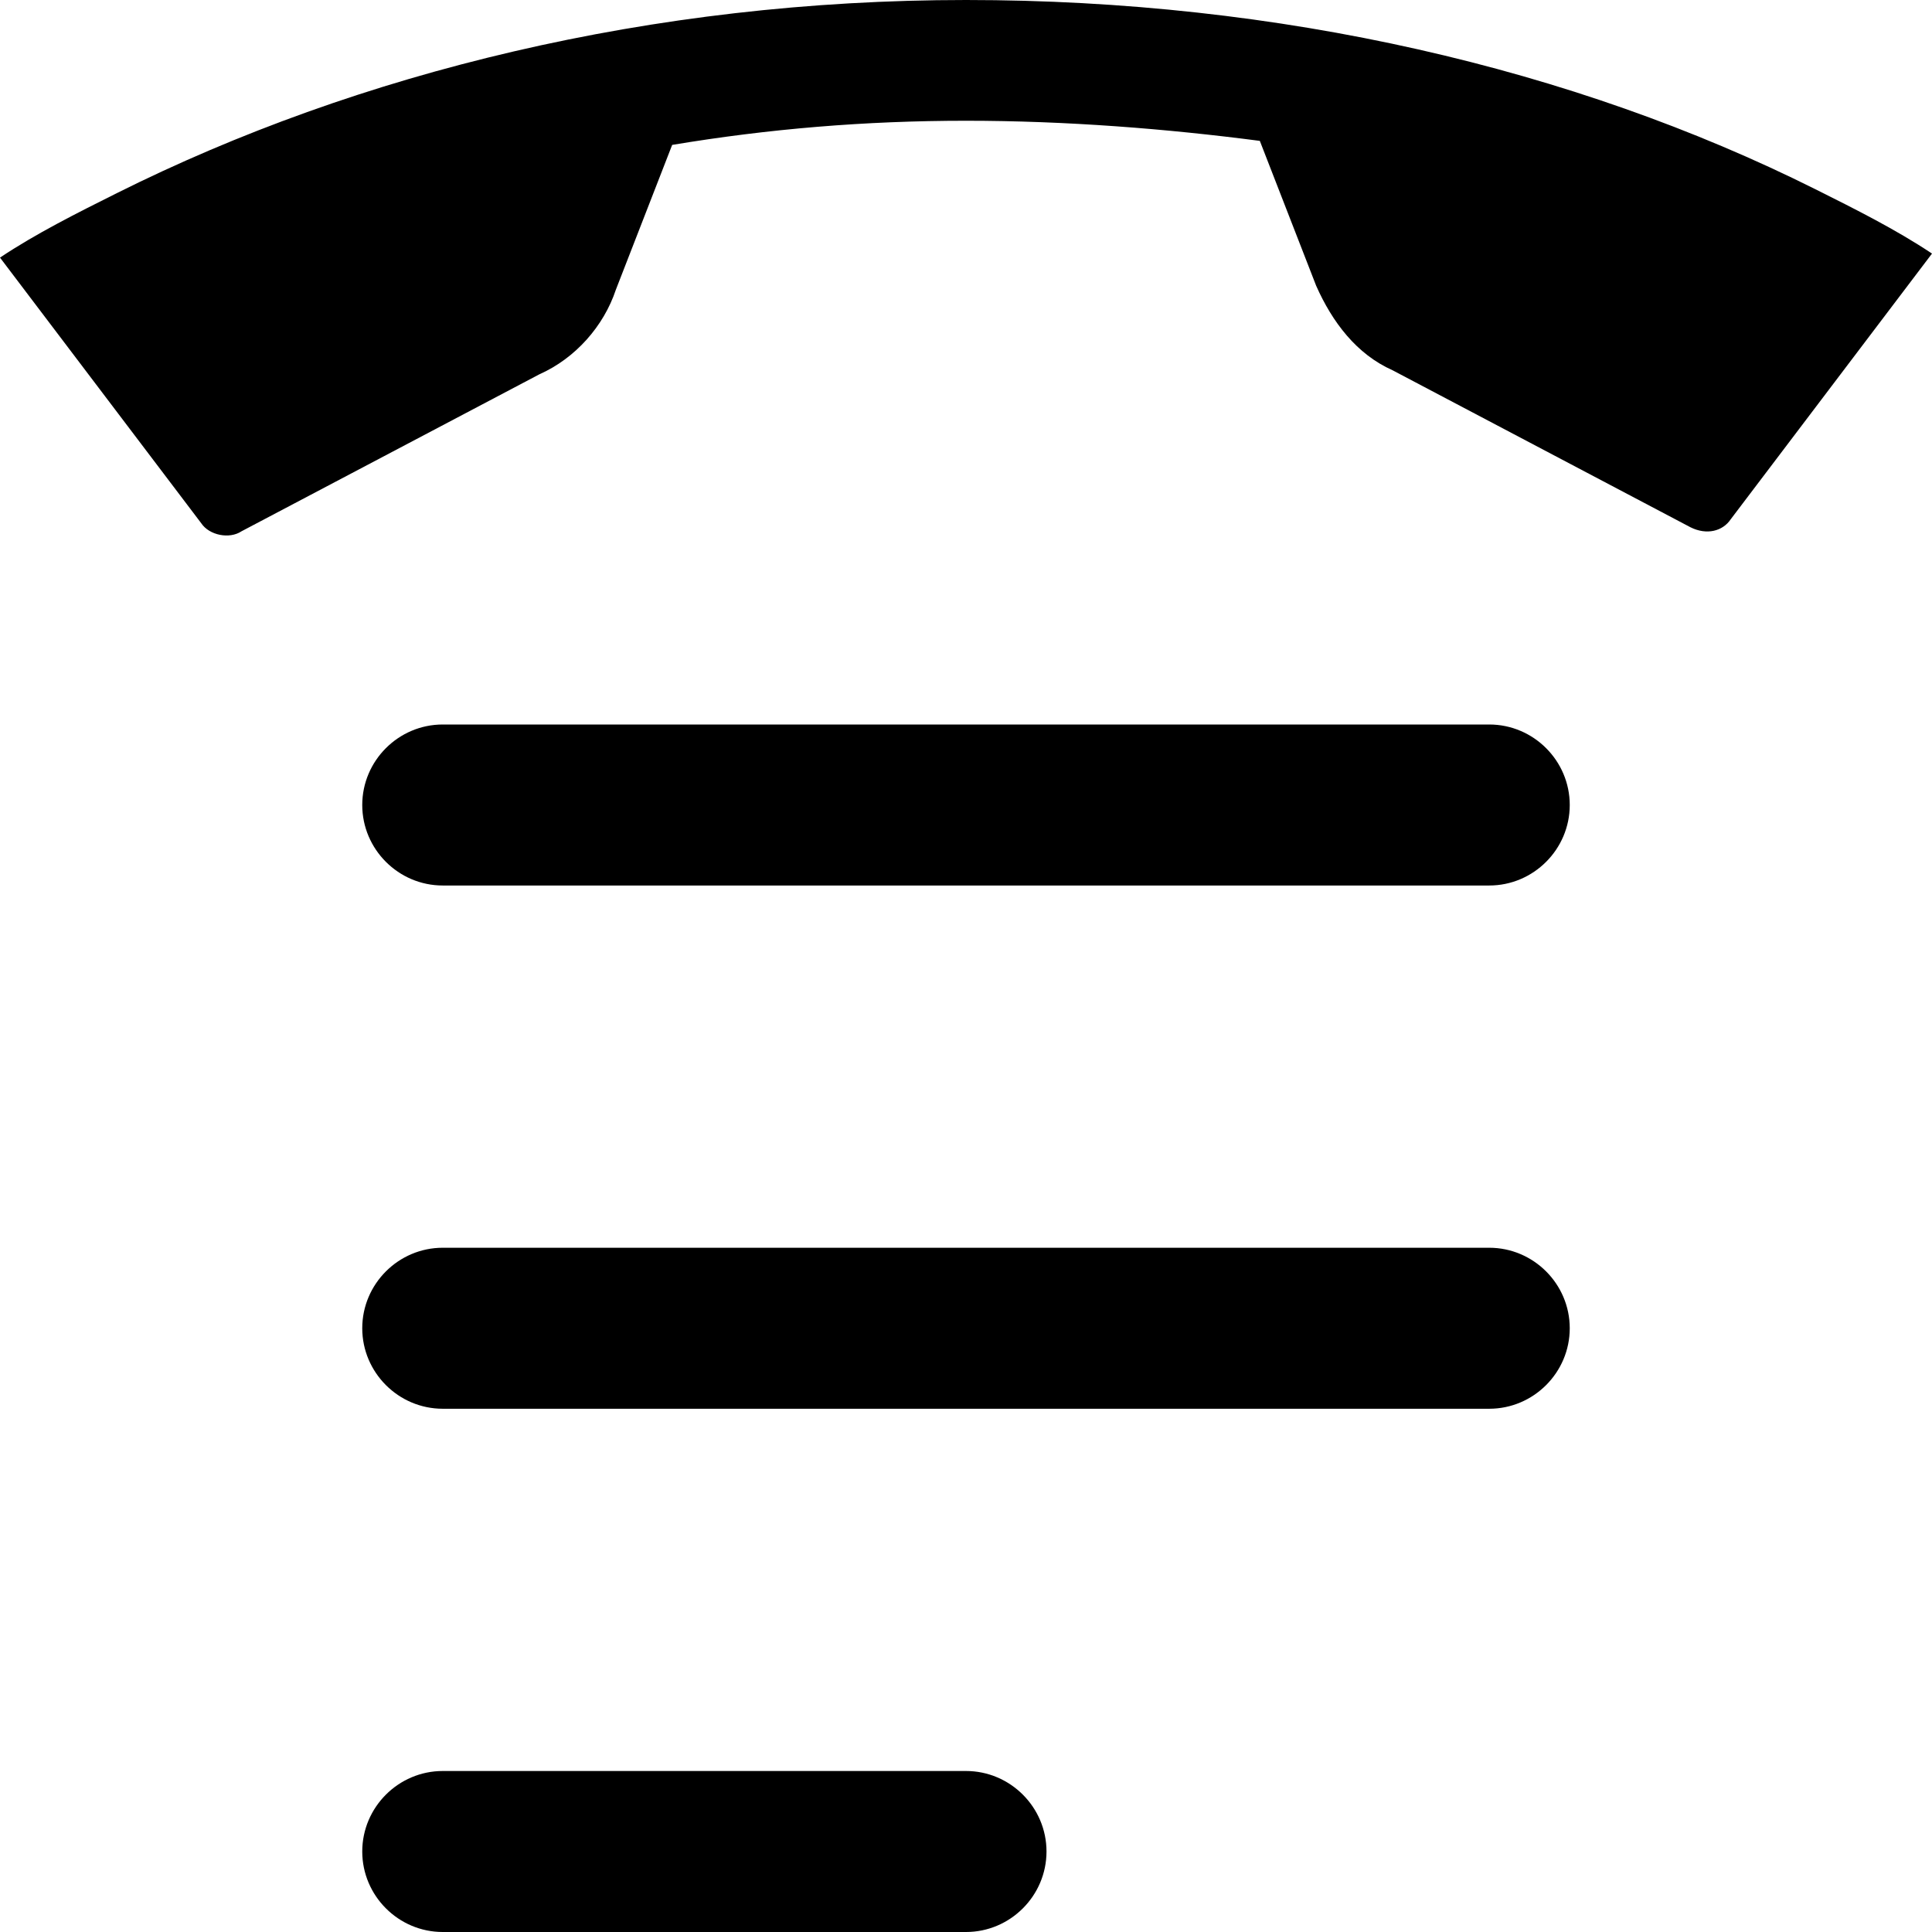 <?xml version="1.0" encoding="utf-8"?>
<!-- Generator: Adobe Illustrator 19.1.0, SVG Export Plug-In . SVG Version: 6.00 Build 0)  -->
<svg version="1.1" id="Layer_1" xmlns="http://www.w3.org/2000/svg" xmlns:xlink="http://www.w3.org/1999/xlink" x="0px" y="0px"
	 width="48px" height="48px" viewBox="-281 373 48 48" style="enable-background:new -281 373 48 48;" xml:space="preserve">

<g>
	<path d="M-233,379.3L-233,379.3c-0.9-0.6-1.9-1.1-2.9-1.6c-6-3-13.3-4.7-21.1-4.7s-15.1,1.8-21.1,4.8
		c-1,0.5-2,1-2.9,1.6l0,0l0,0l5,6.6c0.2,0.3,0.7,0.4,1,0.2l7.4-3.9c0.9-0.4,1.6-1.2,1.9-2.1l1.4-3.6c2.4-0.4,4.8-0.6,7.3-0.6
		c2.5,0,5,0.2,7.3,0.5l1.4,3.6c0.4,0.9,1,1.7,1.9,2.1l0,0l7.4,3.9c0.4,0.2,0.8,0.1,1-0.2L-233,379.3L-233,379.3z"/>
	<path d="M-244,391h-26c-1.1,0-2,0.9-2,2c0,1.1,0.9,2,2,2h26c1.1,0,2-0.9,2-2C-242,391.9-242.9,391-244,391z"/>
	<path d="M-244,404h-26c-1.1,0-2,0.9-2,2c0,1.1,0.9,2,2,2h26c1.1,0,2-0.9,2-2C-242,404.9-242.9,404-244,404z"/>
	<path d="M-257,417h-13c-1.1,0-2,0.9-2,2c0,1.1,0.9,2,2,2h13c1.1,0,2-0.9,2-2C-255,417.9-255.9,417-257,417z"/>
</g>
</svg>

